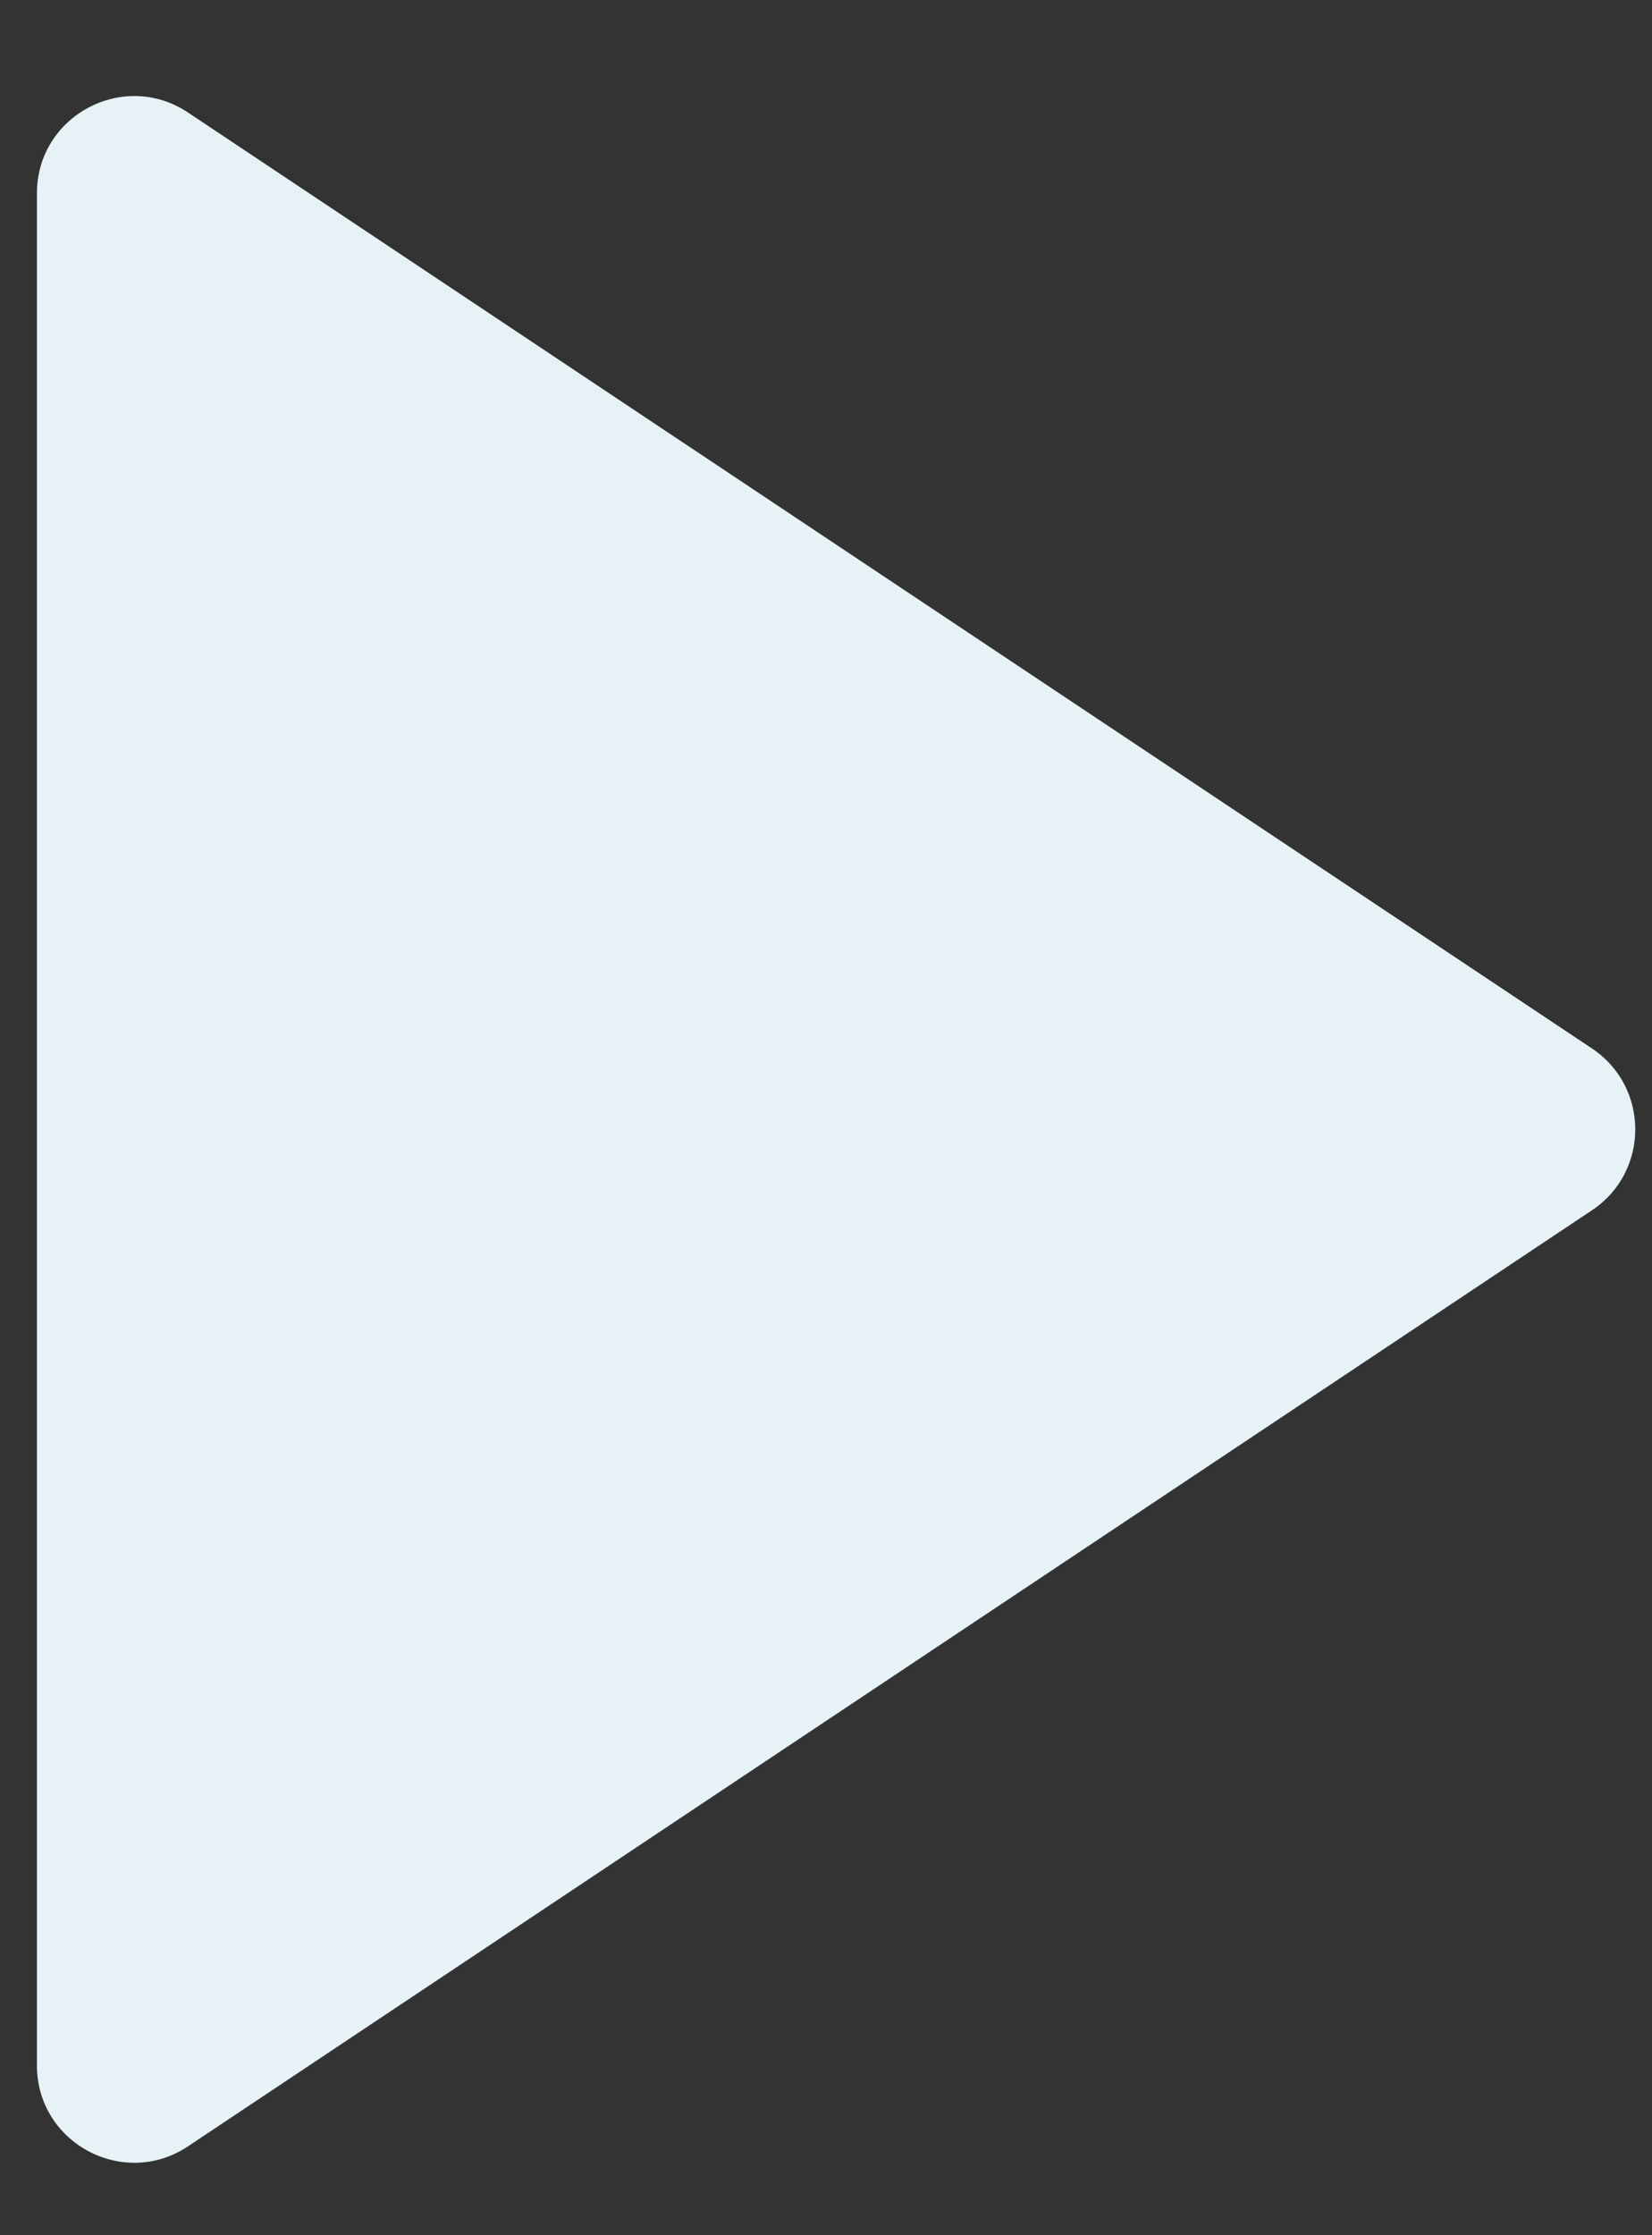 <svg width="17" height="23" viewBox="0 0 17 23" fill="none" xmlns="http://www.w3.org/2000/svg">
<rect x="0" y="0" width="17" height="23" fill="#333333" stroke="none"/>
<path d="M0.38 1.99C0.38 1.191 1.271 0.715 1.935 1.158L16.383 10.789C16.976 11.185 16.976 12.057 16.383 12.453L1.935 22.085C1.271 22.528 0.38 22.051 0.38 21.253V1.99Z" fill="#E7F2F7"/>
</svg>
